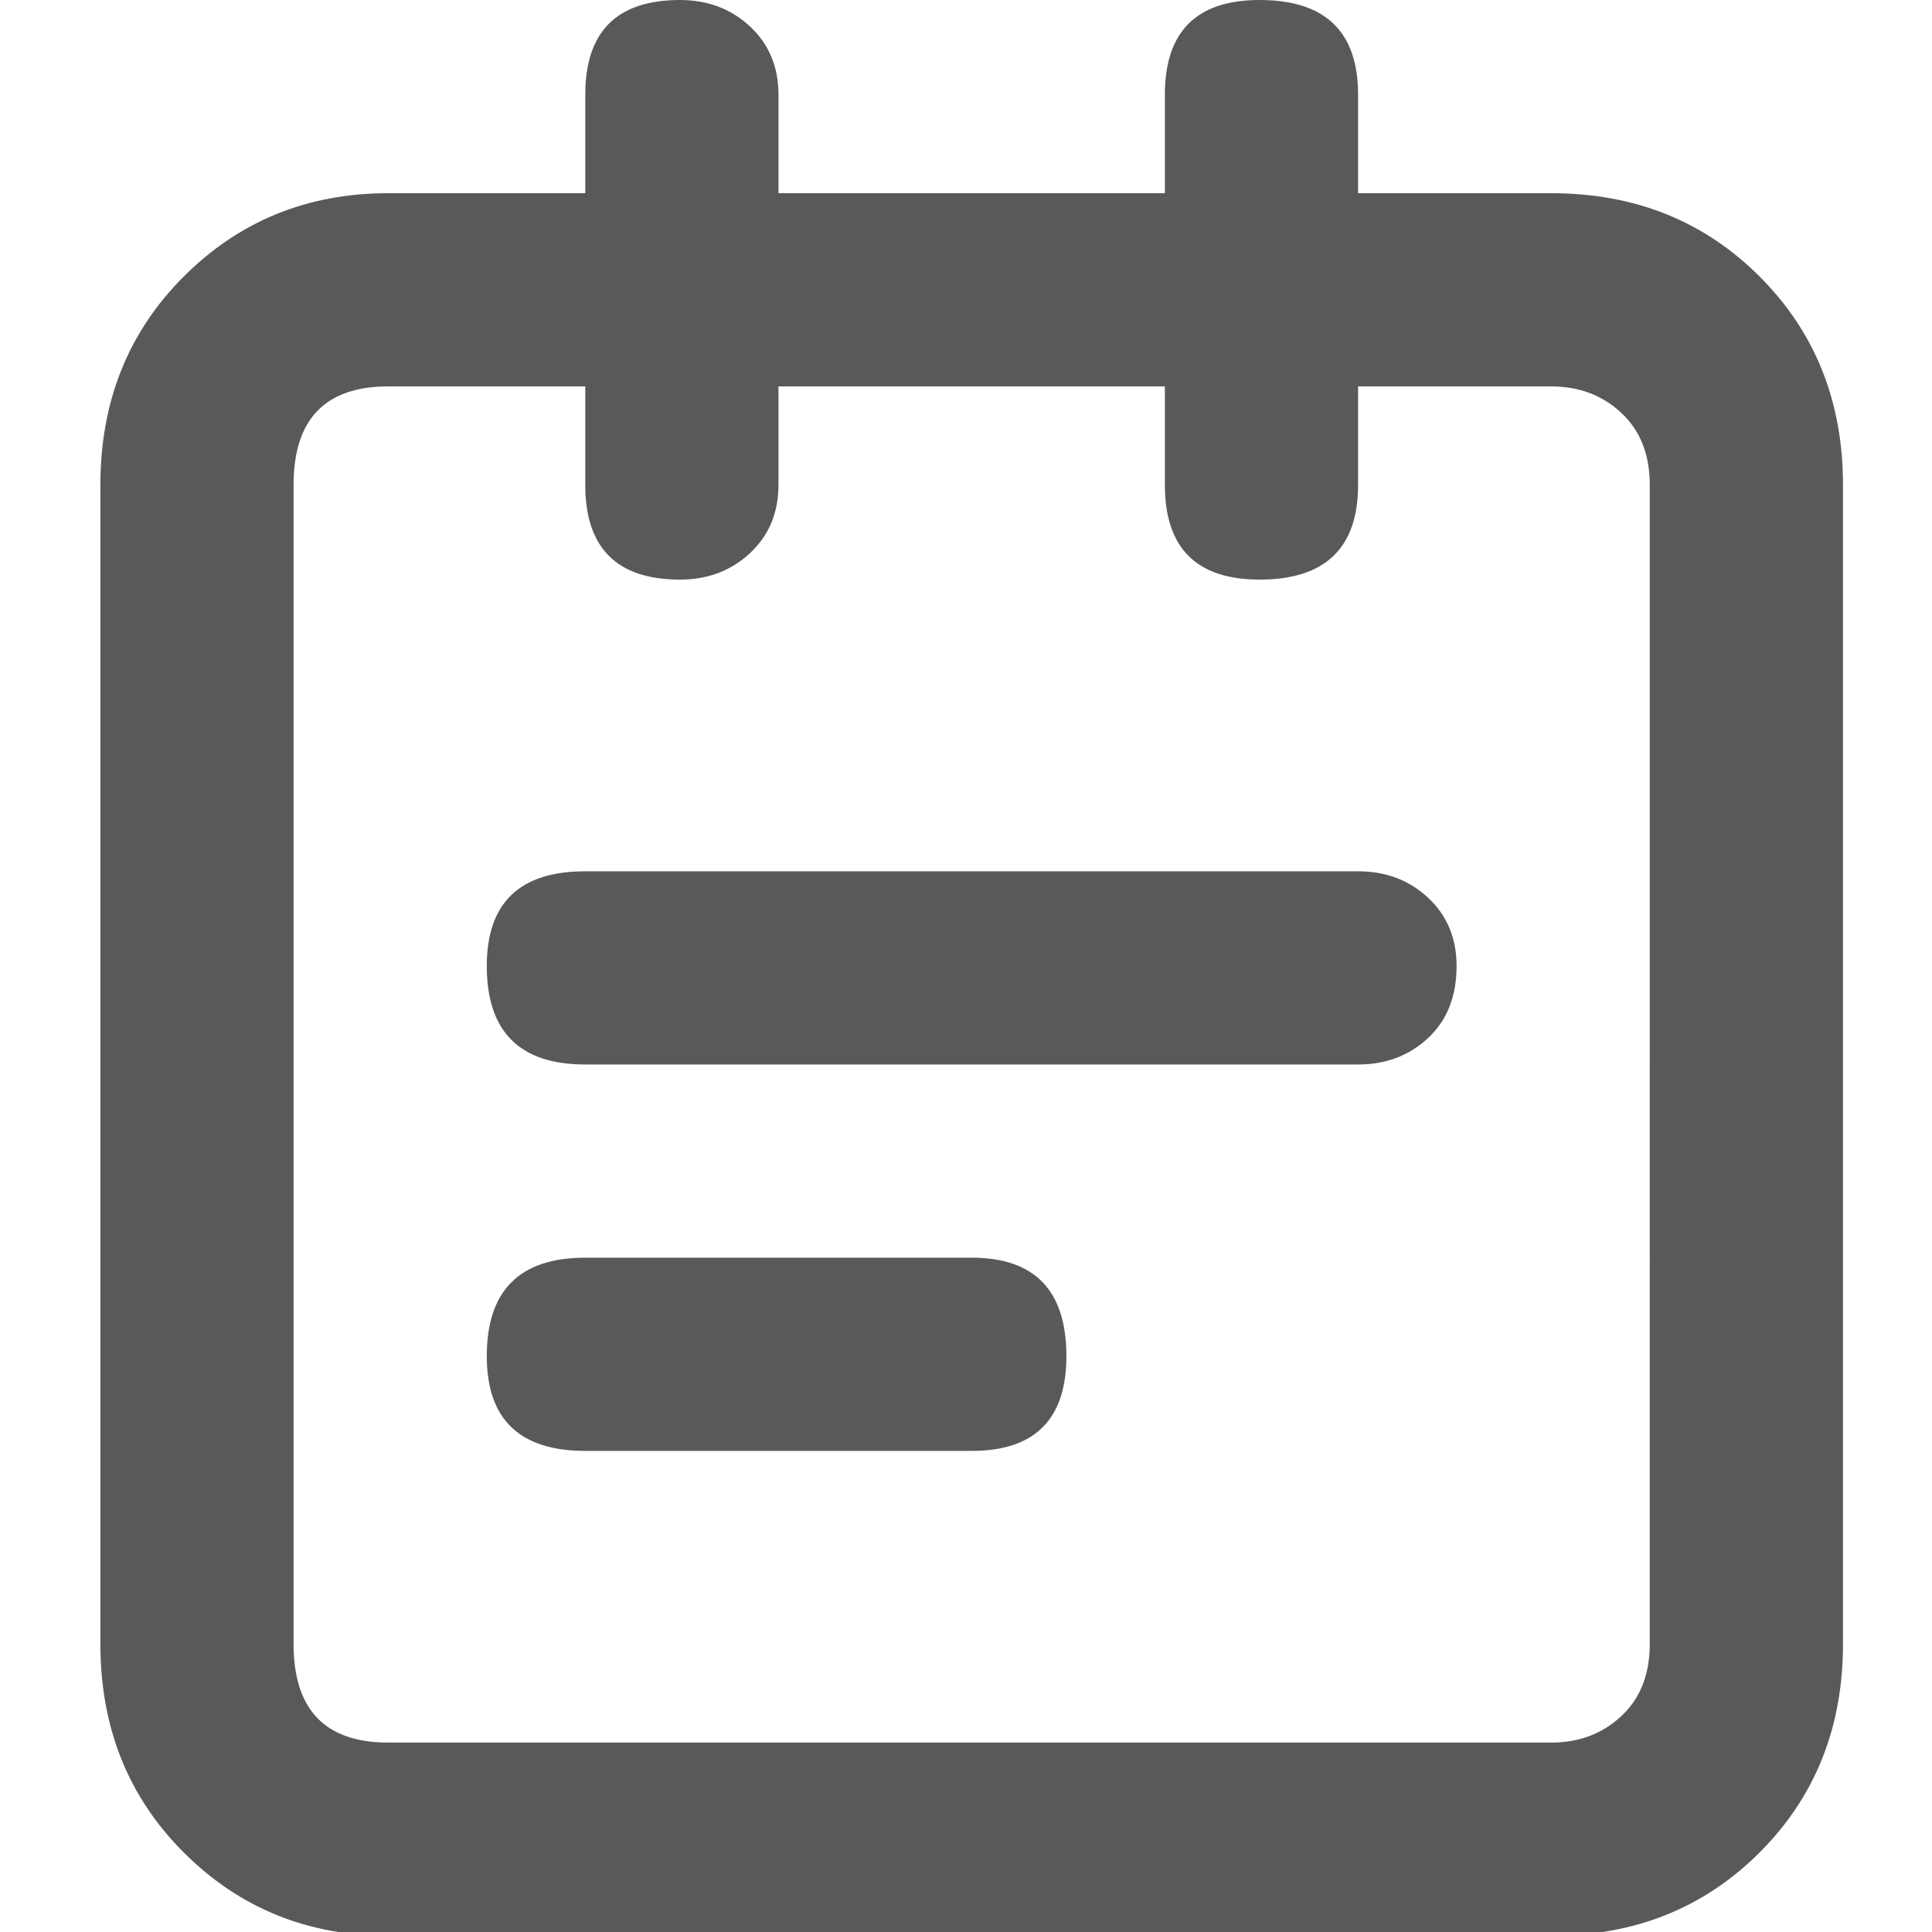 <svg xmlns="http://www.w3.org/2000/svg" version="1.1" xmlns:xlink="http://www.w3.org/1999/xlink" viewBox="0 0 510 510" preserveAspectRatio="xMidYMid">
                    <defs><style>.cls-1{fill:#595959;}</style></defs>
                    <title>notes</title>
                    <g id="Layer_2" data-name="Layer 2"><g id="notes">
                    <path class="cls-1" d="M409.5 51q33 0 55 22t22 55v306q0 33-22 55t-55 22h-307q-32 0-54-22t-22-55V128q0-33 22-55t54-22h52V25q0-25 25-25 11 0 18.5 7t7.5 18v26h102V25q0-25 25-25 26 0 26 25v26h51zm26 77q0-12-7.5-19t-18.5-7h-51v26q0 25-26 25-25 0-25-25v-26h-102v26q0 11-7.5 18t-18.5 7q-25 0-25-25v-26h-52q-25 0-25 26v306q0 26 25 26h307q11 0 18.5-7t7.5-19V128zm-179 204q25 0 25 26 0 25-25 25h-102q-26 0-26-25 0-26 26-26h102zm102-102q11 0 18.5 7t7.5 18q0 12-7.5 19t-18.5 7h-204q-26 0-26-26 0-25 26-25h204z"></path>
                    </g></g>
                    </svg>